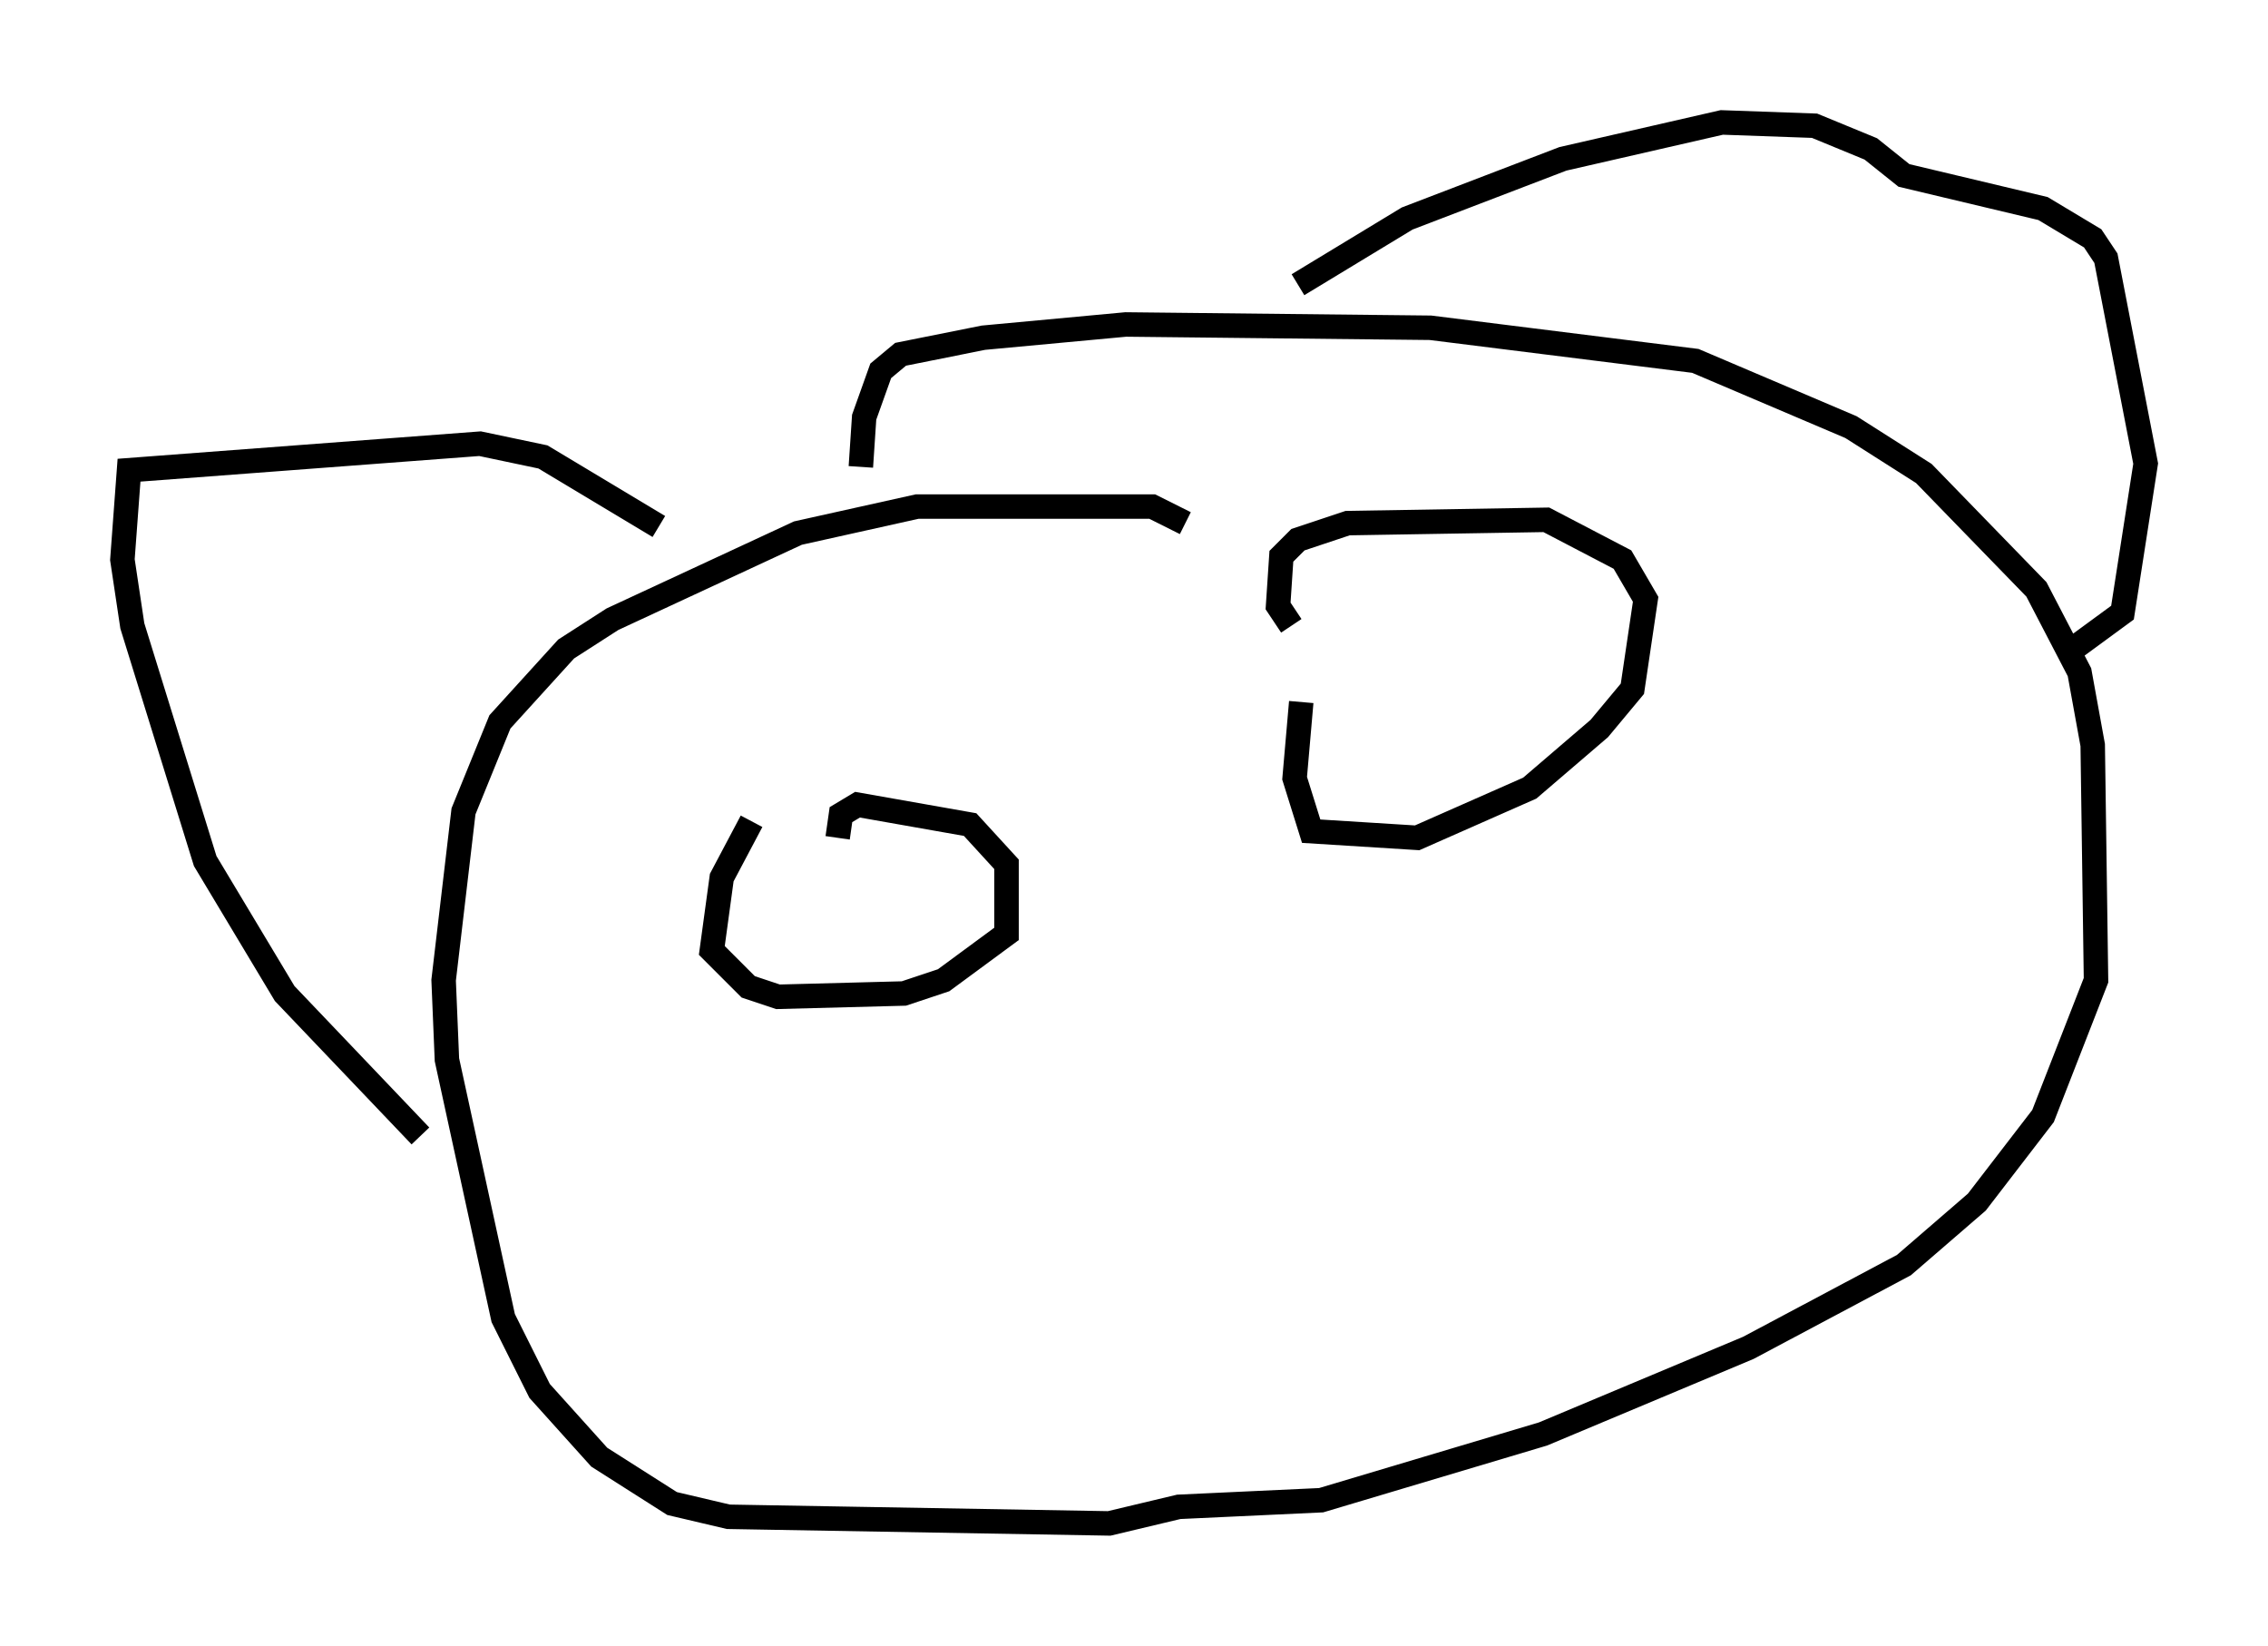<?xml version="1.0" encoding="utf-8" ?>
<svg baseProfile="full" height="67.239" version="1.1" width="92.678" xmlns="http://www.w3.org/2000/svg" xmlns:ev="http://www.w3.org/2001/xml-events" xmlns:xlink="http://www.w3.org/1999/xlink"><defs /><rect fill="white" height="67.239" width="92.678" x="0" y="0" /><path d="M48.978, 22.185 m-0.541, -0.812 l-1.353, -0.677 -9.607, 0.0 l-4.871, 1.083 -7.578, 3.518 l-1.894, 1.218 -2.706, 2.977 l-1.488, 3.654 -0.812, 6.901 l0.135, 3.248 2.3, 10.555 l1.488, 2.977 2.436, 2.706 l2.977, 1.894 2.3, 0.541 l15.561, 0.271 2.842, -0.677 l5.819, -0.271 9.066, -2.706 l8.39, -3.518 6.36, -3.383 l2.977, -2.571 2.706, -3.518 l2.165, -5.548 -0.135, -9.607 l-0.541, -2.977 -1.759, -3.383 l-4.601, -4.736 -2.977, -1.894 l-6.36, -2.706 -10.825, -1.353 l-12.449, -0.135 -5.819, 0.541 l-3.383, 0.677 -0.812, 0.677 l-0.677, 1.894 -0.135, 2.03 m-17.997, 27.334 l-5.548, -5.819 -3.248, -5.413 l-2.977, -9.607 -0.406, -2.706 l0.271, -3.654 14.344, -1.083 l2.571, 0.541 4.736, 2.842 m26.116, -9.878 l4.465, -2.706 6.36, -2.436 l6.495, -1.488 3.789, 0.135 l2.3, 0.947 1.353, 1.083 l5.683, 1.353 2.03, 1.218 l0.541, 0.812 1.624, 8.39 l-0.947, 6.089 -2.03, 1.488 m-53.991, 7.036 l-1.218, 2.3 -0.406, 2.977 l1.488, 1.488 1.218, 0.406 l5.142, -0.135 1.624, -0.541 l2.571, -1.894 0.0, -2.842 l-1.488, -1.624 -4.601, -0.812 l-0.677, 0.406 -0.135, 0.947 m18.944, -5.548 l-0.271, 3.112 0.677, 2.165 l4.33, 0.271 4.601, -2.03 l2.842, -2.436 1.353, -1.624 l0.541, -3.654 -0.947, -1.624 l-3.112, -1.624 -8.119, 0.135 l-2.03, 0.677 -0.677, 0.677 l-0.135, 2.03 0.541, 0.812 " fill="none" stroke="black" stroke-width="1" /></svg>